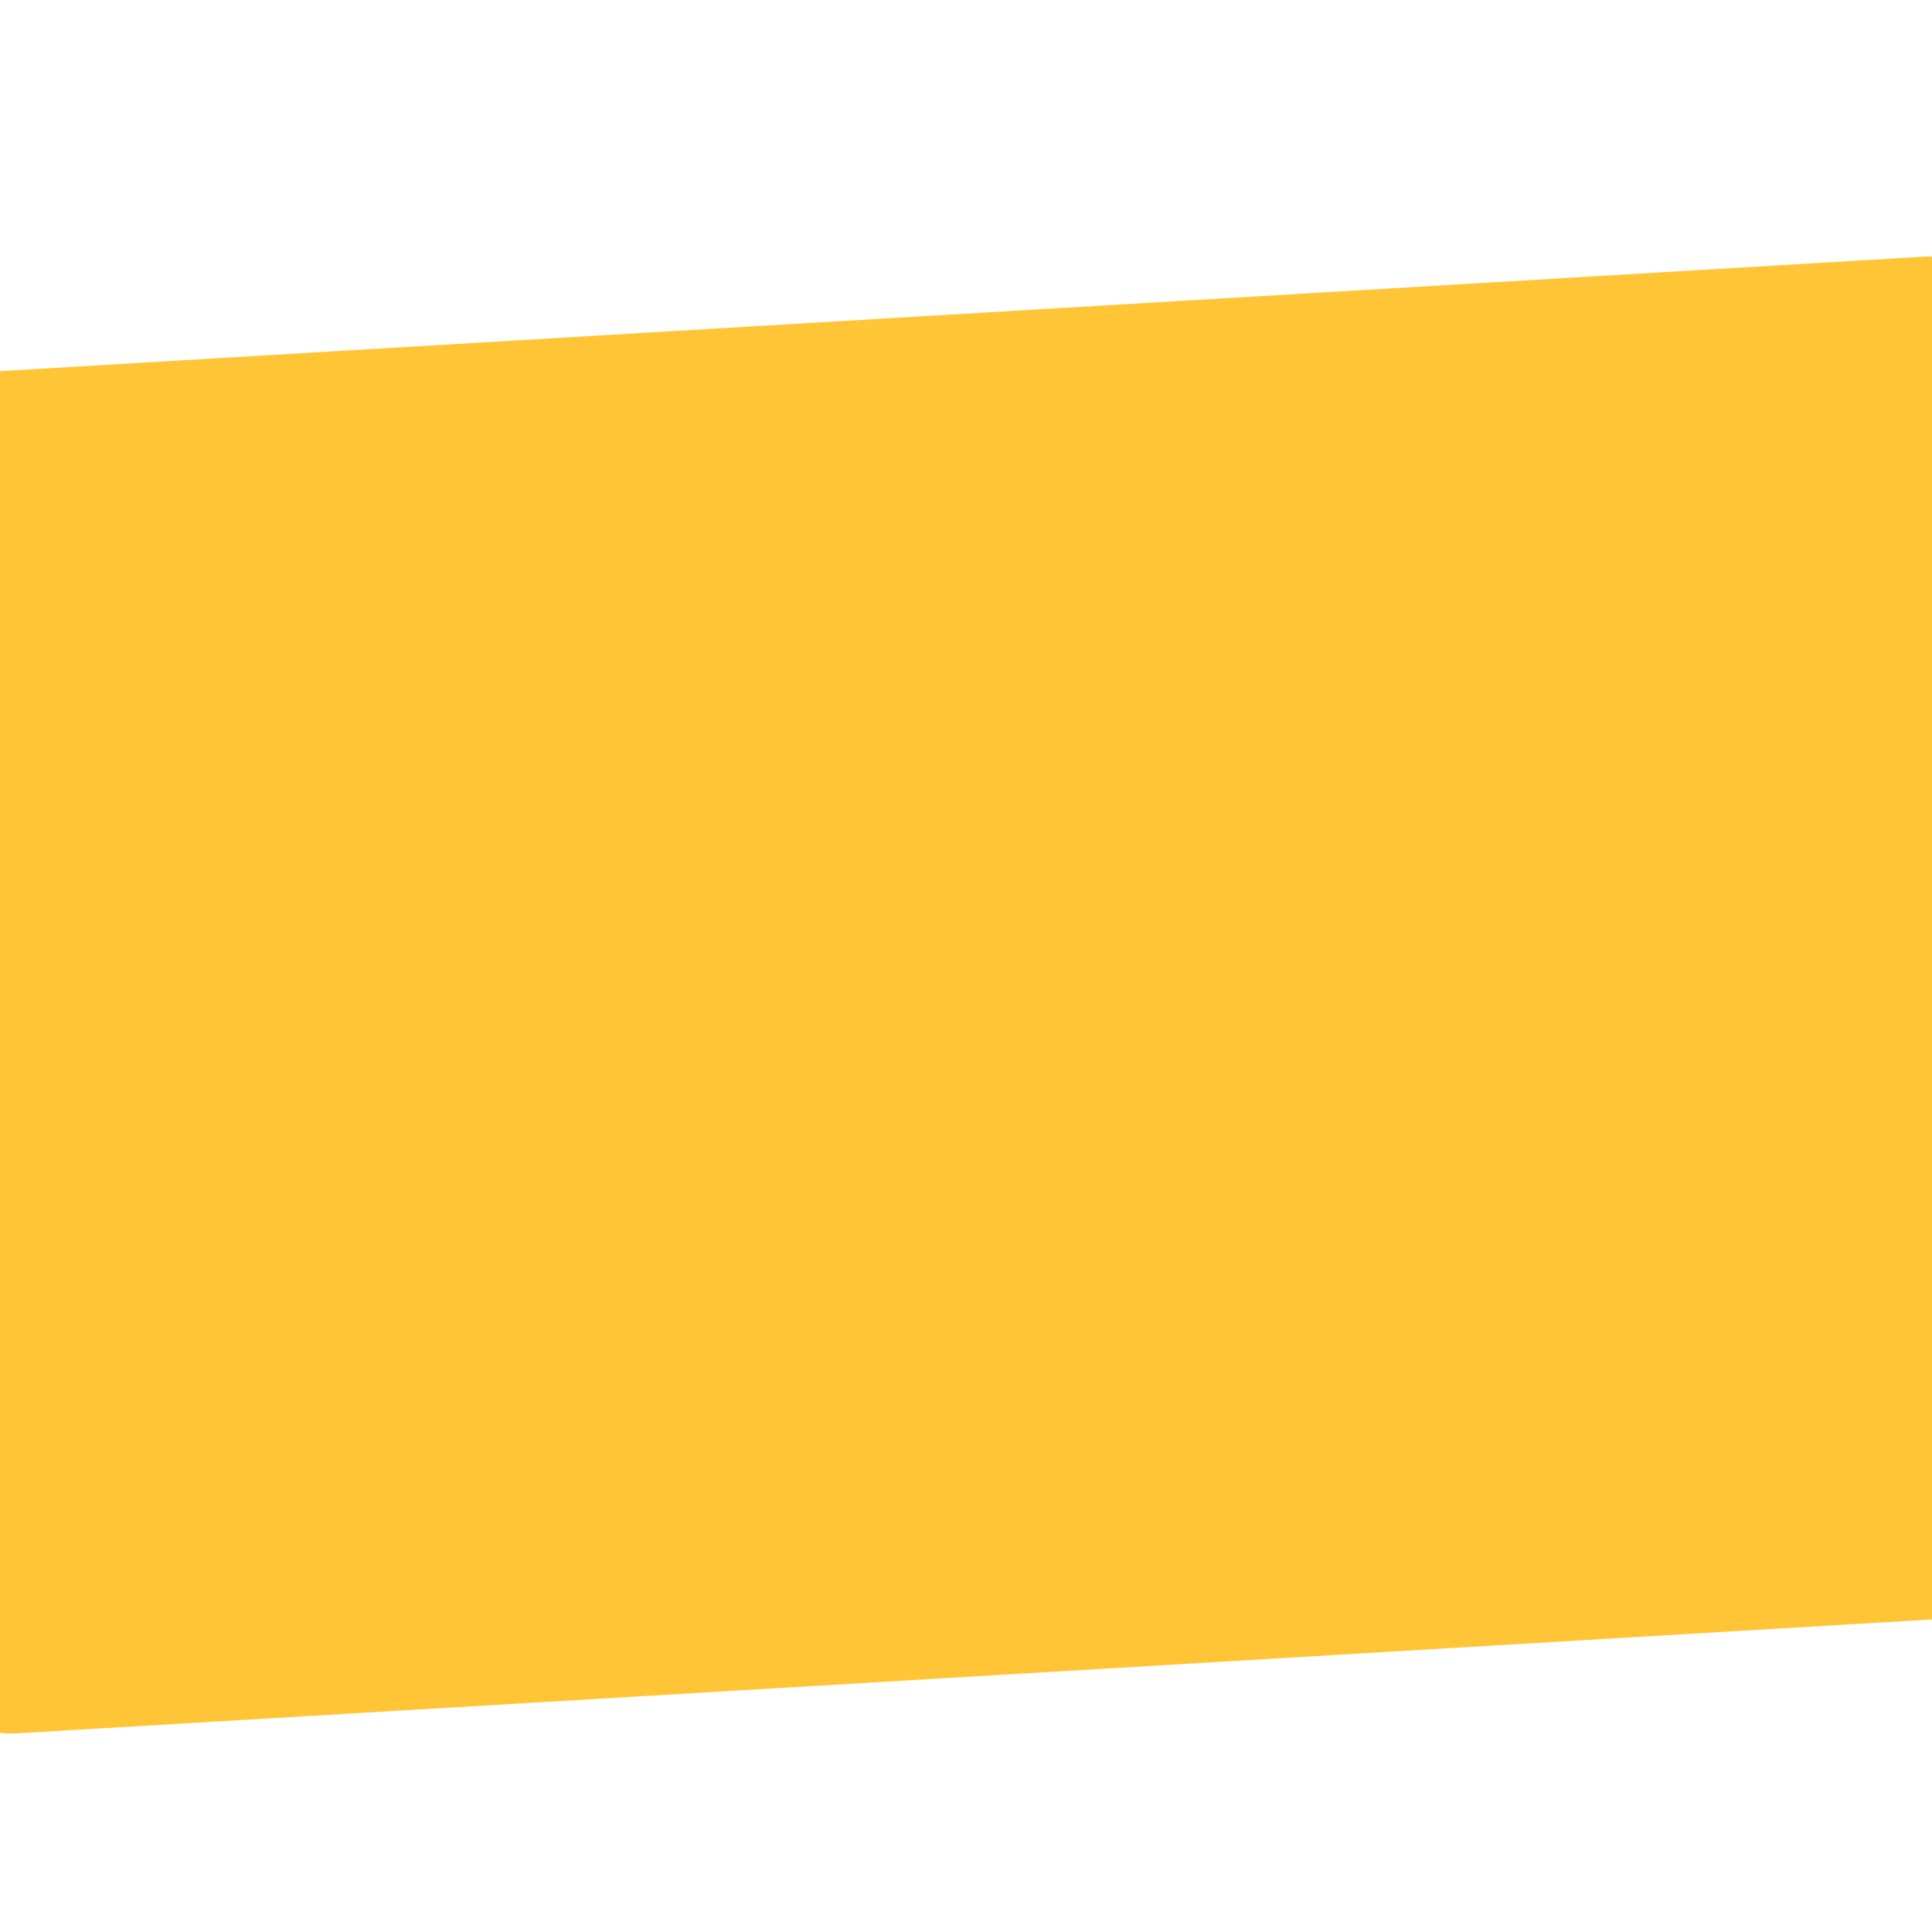 <svg xmlns="http://www.w3.org/2000/svg" xmlns:xlink="http://www.w3.org/1999/xlink" width="1080" zoomAndPan="magnify" viewBox="0 0 810 810" height="1080" preserveAspectRatio="xMidYMid meet" version="1.0"><defs><clipPath id="442fedbaa7"><path d="M 0 107 L 810 107 L 810 727 L 0 727 Z M 0 107 " clip-rule="nonzero"/></clipPath><clipPath id="b9edcea563"><path d="M -65.004 159.469 L 845.27 105.309 L 879.156 674.84 L -31.117 729 Z M -65.004 159.469 " clip-rule="nonzero"/></clipPath><clipPath id="015caaaf6d"><path d="M -26.824 157.199 L 807.086 107.582 C 817.211 106.977 827.164 110.422 834.75 117.156 C 842.336 123.891 846.938 133.363 847.539 143.492 L 876.883 636.656 C 877.484 646.781 874.043 656.734 867.305 664.32 C 860.57 671.906 851.098 676.508 840.973 677.109 L 7.066 726.727 C -3.062 727.332 -13.012 723.887 -20.602 717.152 C -28.188 710.418 -32.789 700.945 -33.391 690.816 L -62.734 197.652 C -63.336 187.527 -59.891 177.574 -53.156 169.988 C -46.422 162.402 -36.949 157.801 -26.824 157.199 Z M -26.824 157.199 " clip-rule="nonzero"/></clipPath></defs><g clip-path="url(#442fedbaa7)"><g clip-path="url(#b9edcea563)"><g clip-path="url(#015caaaf6d)"><path fill="#ffc536" d="M -65.004 159.469 L 845.27 105.309 L 879.156 674.84 L -31.117 729 Z M -65.004 159.469 " fill-opacity="1" fill-rule="nonzero"/></g></g></g></svg>